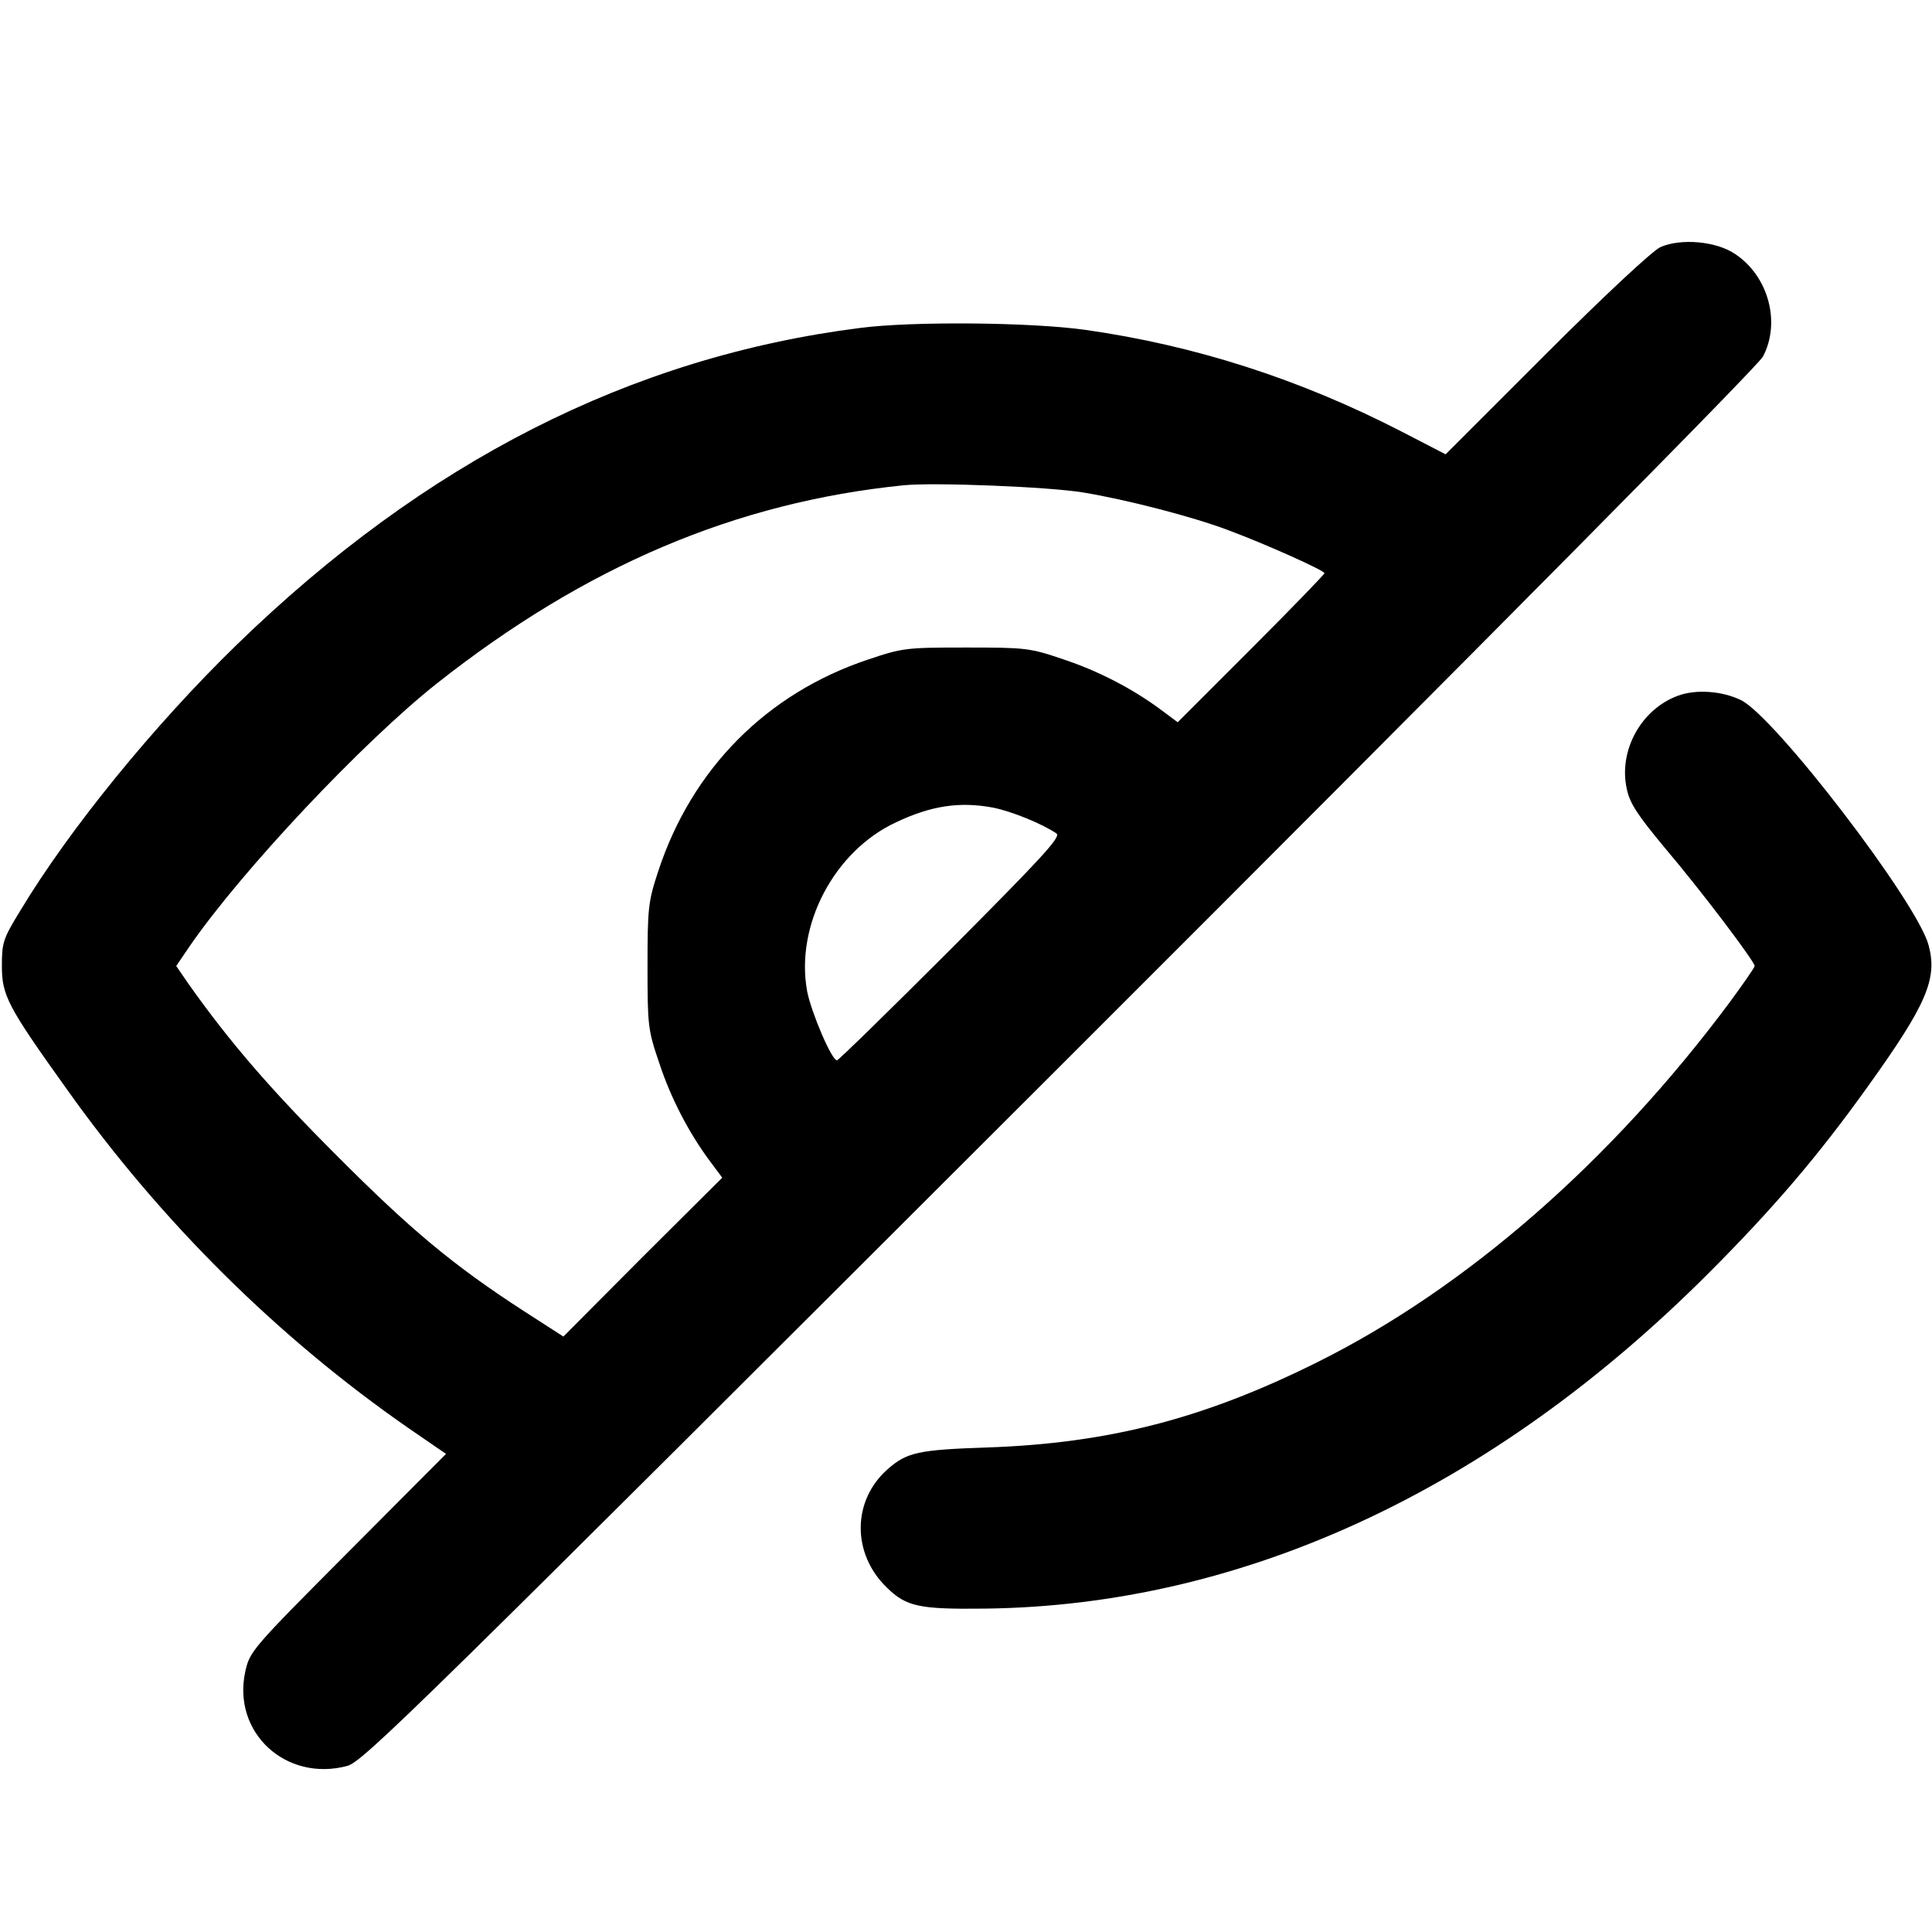 <?xml version="1.0" standalone="no"?>
<!DOCTYPE svg PUBLIC "-//W3C//DTD SVG 20010904//EN"
 "http://www.w3.org/TR/2001/REC-SVG-20010904/DTD/svg10.dtd">
<svg version="1.0" xmlns="http://www.w3.org/2000/svg"
 width="512pt" height="512pt" viewBox="0 0 512 512"
 preserveAspectRatio="xMidYMid meet">

<g transform="translate(0,512) scale(0.1,-0.1)"
fill="#000000" stroke="none">
<path d="M4400 4465 c-20 -9 -147 -127 -302 -282 l-267 -267 -118 61 c-270
139 -548 228 -838 269 -144 20 -456 23 -595 5 -608 -77 -1154 -355 -1653 -840
-219 -213 -443 -488 -573 -704 -46 -75 -49 -85 -49 -147 0 -78 15 -107 171
-325 250 -352 561 -660 907 -900 l99 -68 -260 -261 c-255 -256 -260 -262 -272
-316 -35 -161 107 -293 270 -250 42 11 184 151 1888 1853 1151 1150 1851 1857
1864 1882 48 91 14 214 -74 272 -50 34 -144 42 -198 18z m-1530 -650 c115 -19
290 -64 385 -100 102 -38 255 -107 255 -114 0 -3 -88 -94 -195 -201 l-194
-194 -43 32 c-75 56 -167 104 -261 135 -88 30 -99 31 -257 31 -159 0 -168 -1
-260 -32 -269 -90 -467 -290 -556 -562 -26 -79 -28 -96 -28 -250 0 -158 1
-169 31 -257 31 -94 79 -186 135 -261 l32 -43 -211 -210 -210 -211 -104 67
c-187 121 -301 216 -499 415 -173 173 -281 298 -390 452 l-33 48 36 53 c138
200 458 540 655 696 394 311 792 480 1237 525 82 8 383 -4 475 -19z m-240
-835 c49 -9 134 -44 170 -69 12 -9 -40 -65 -280 -306 -162 -162 -298 -295
-302 -295 -14 0 -68 127 -79 183 -32 175 72 372 236 448 93 44 168 55 255 39z"/>
<path d="M4446 3276 c-97 -36 -157 -145 -135 -246 8 -39 28 -69 101 -157 96
-113 238 -301 238 -313 0 -4 -30 -47 -66 -96 -314 -422 -699 -758 -1093 -954
-301 -150 -554 -215 -876 -226 -181 -6 -212 -13 -262 -57 -95 -83 -96 -224 -3
-314 52 -51 86 -58 260 -56 682 8 1342 313 1916 887 175 175 293 314 422 494
158 220 187 288 163 377 -30 114 -409 608 -498 650 -50 24 -119 29 -167 11z"/>
</g>
</svg>
